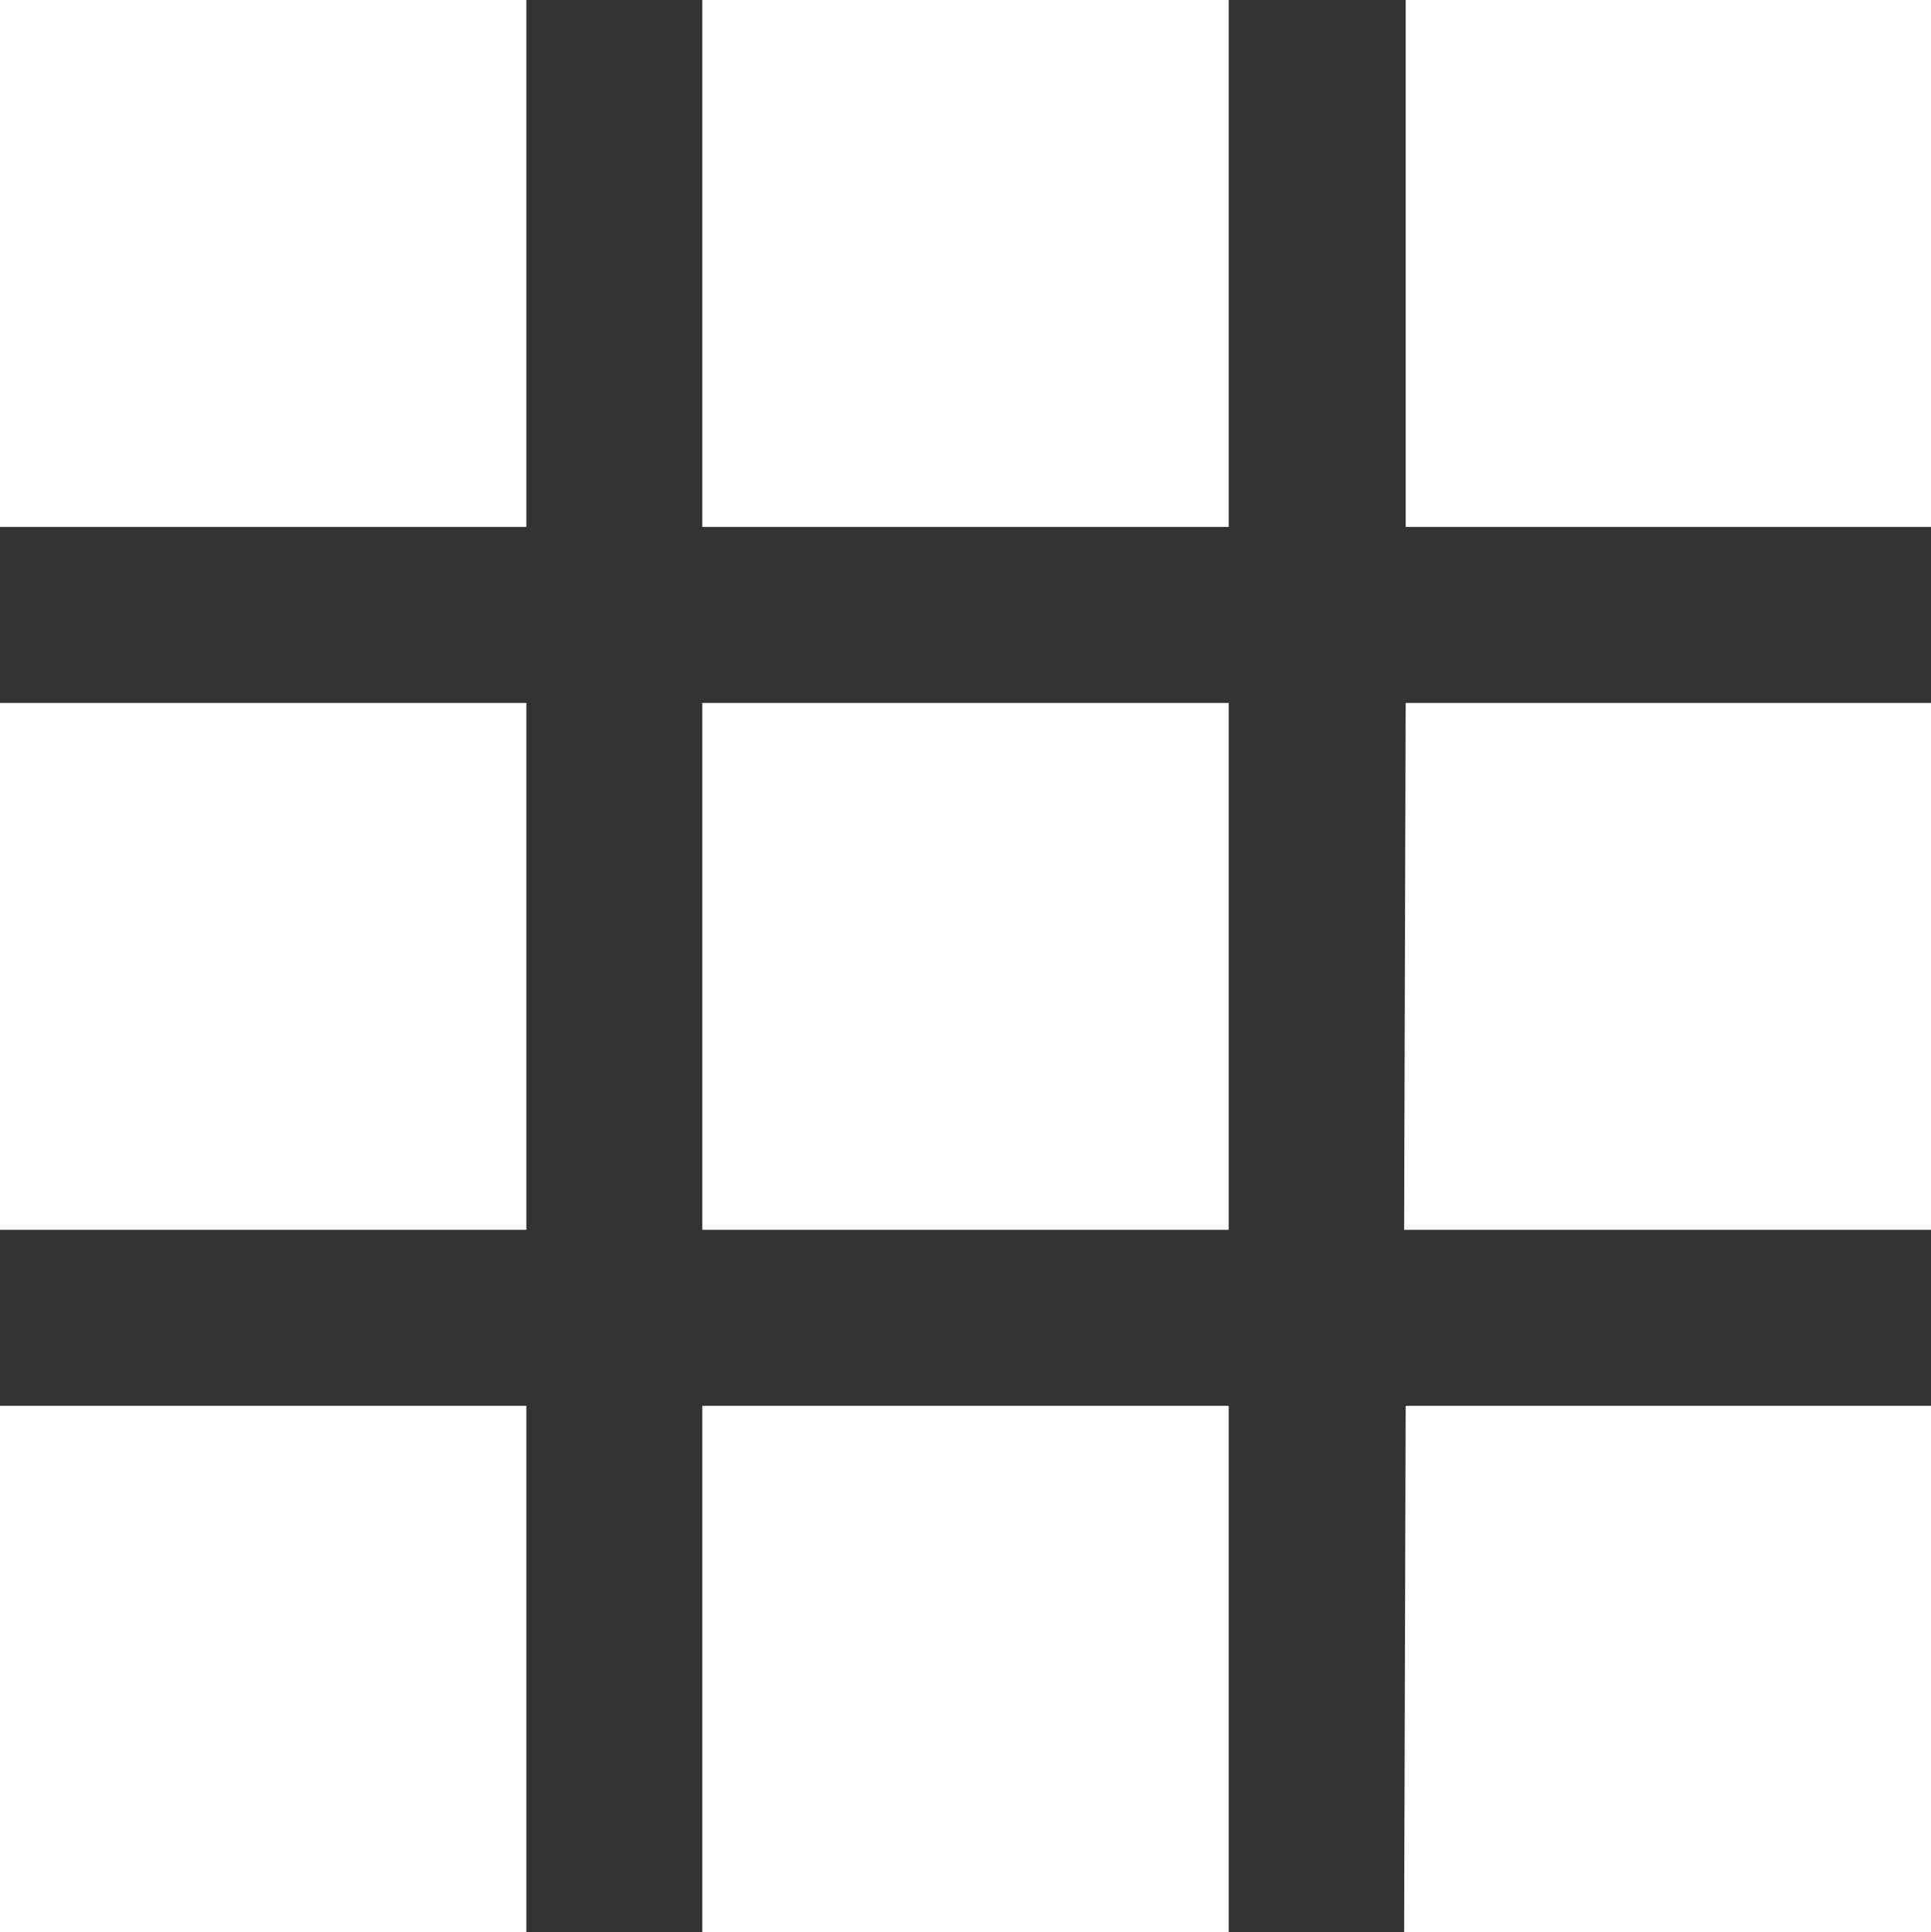<svg xmlns="http://www.w3.org/2000/svg" viewBox="0 0 37.09 37.11"><rect x="0" y="0" width="37.09" height="37.11" fill="#333333" stroke="none"/><defs><style>.cls-1{fill:#fff;}</style></defs><title>service list</title><g id="Layer_2" data-name="Layer 2"><g id="Layer_1-2" data-name="Layer 1"><path class="cls-1" d="M0,10.12H10.11V0H0Zm13.49,0H23.6V0H13.49ZM27,0V10.12H37.09V0ZM0,23.62H10.11V13.5H0Zm13.49,0H23.6V13.5H13.49Zm13.48,0H37.09V13.5H27ZM0,37.11H10.11V27H0Zm13.49,0H23.6V27H13.49Zm13.48,0H37.09V27H27Z"/></g></g></svg>